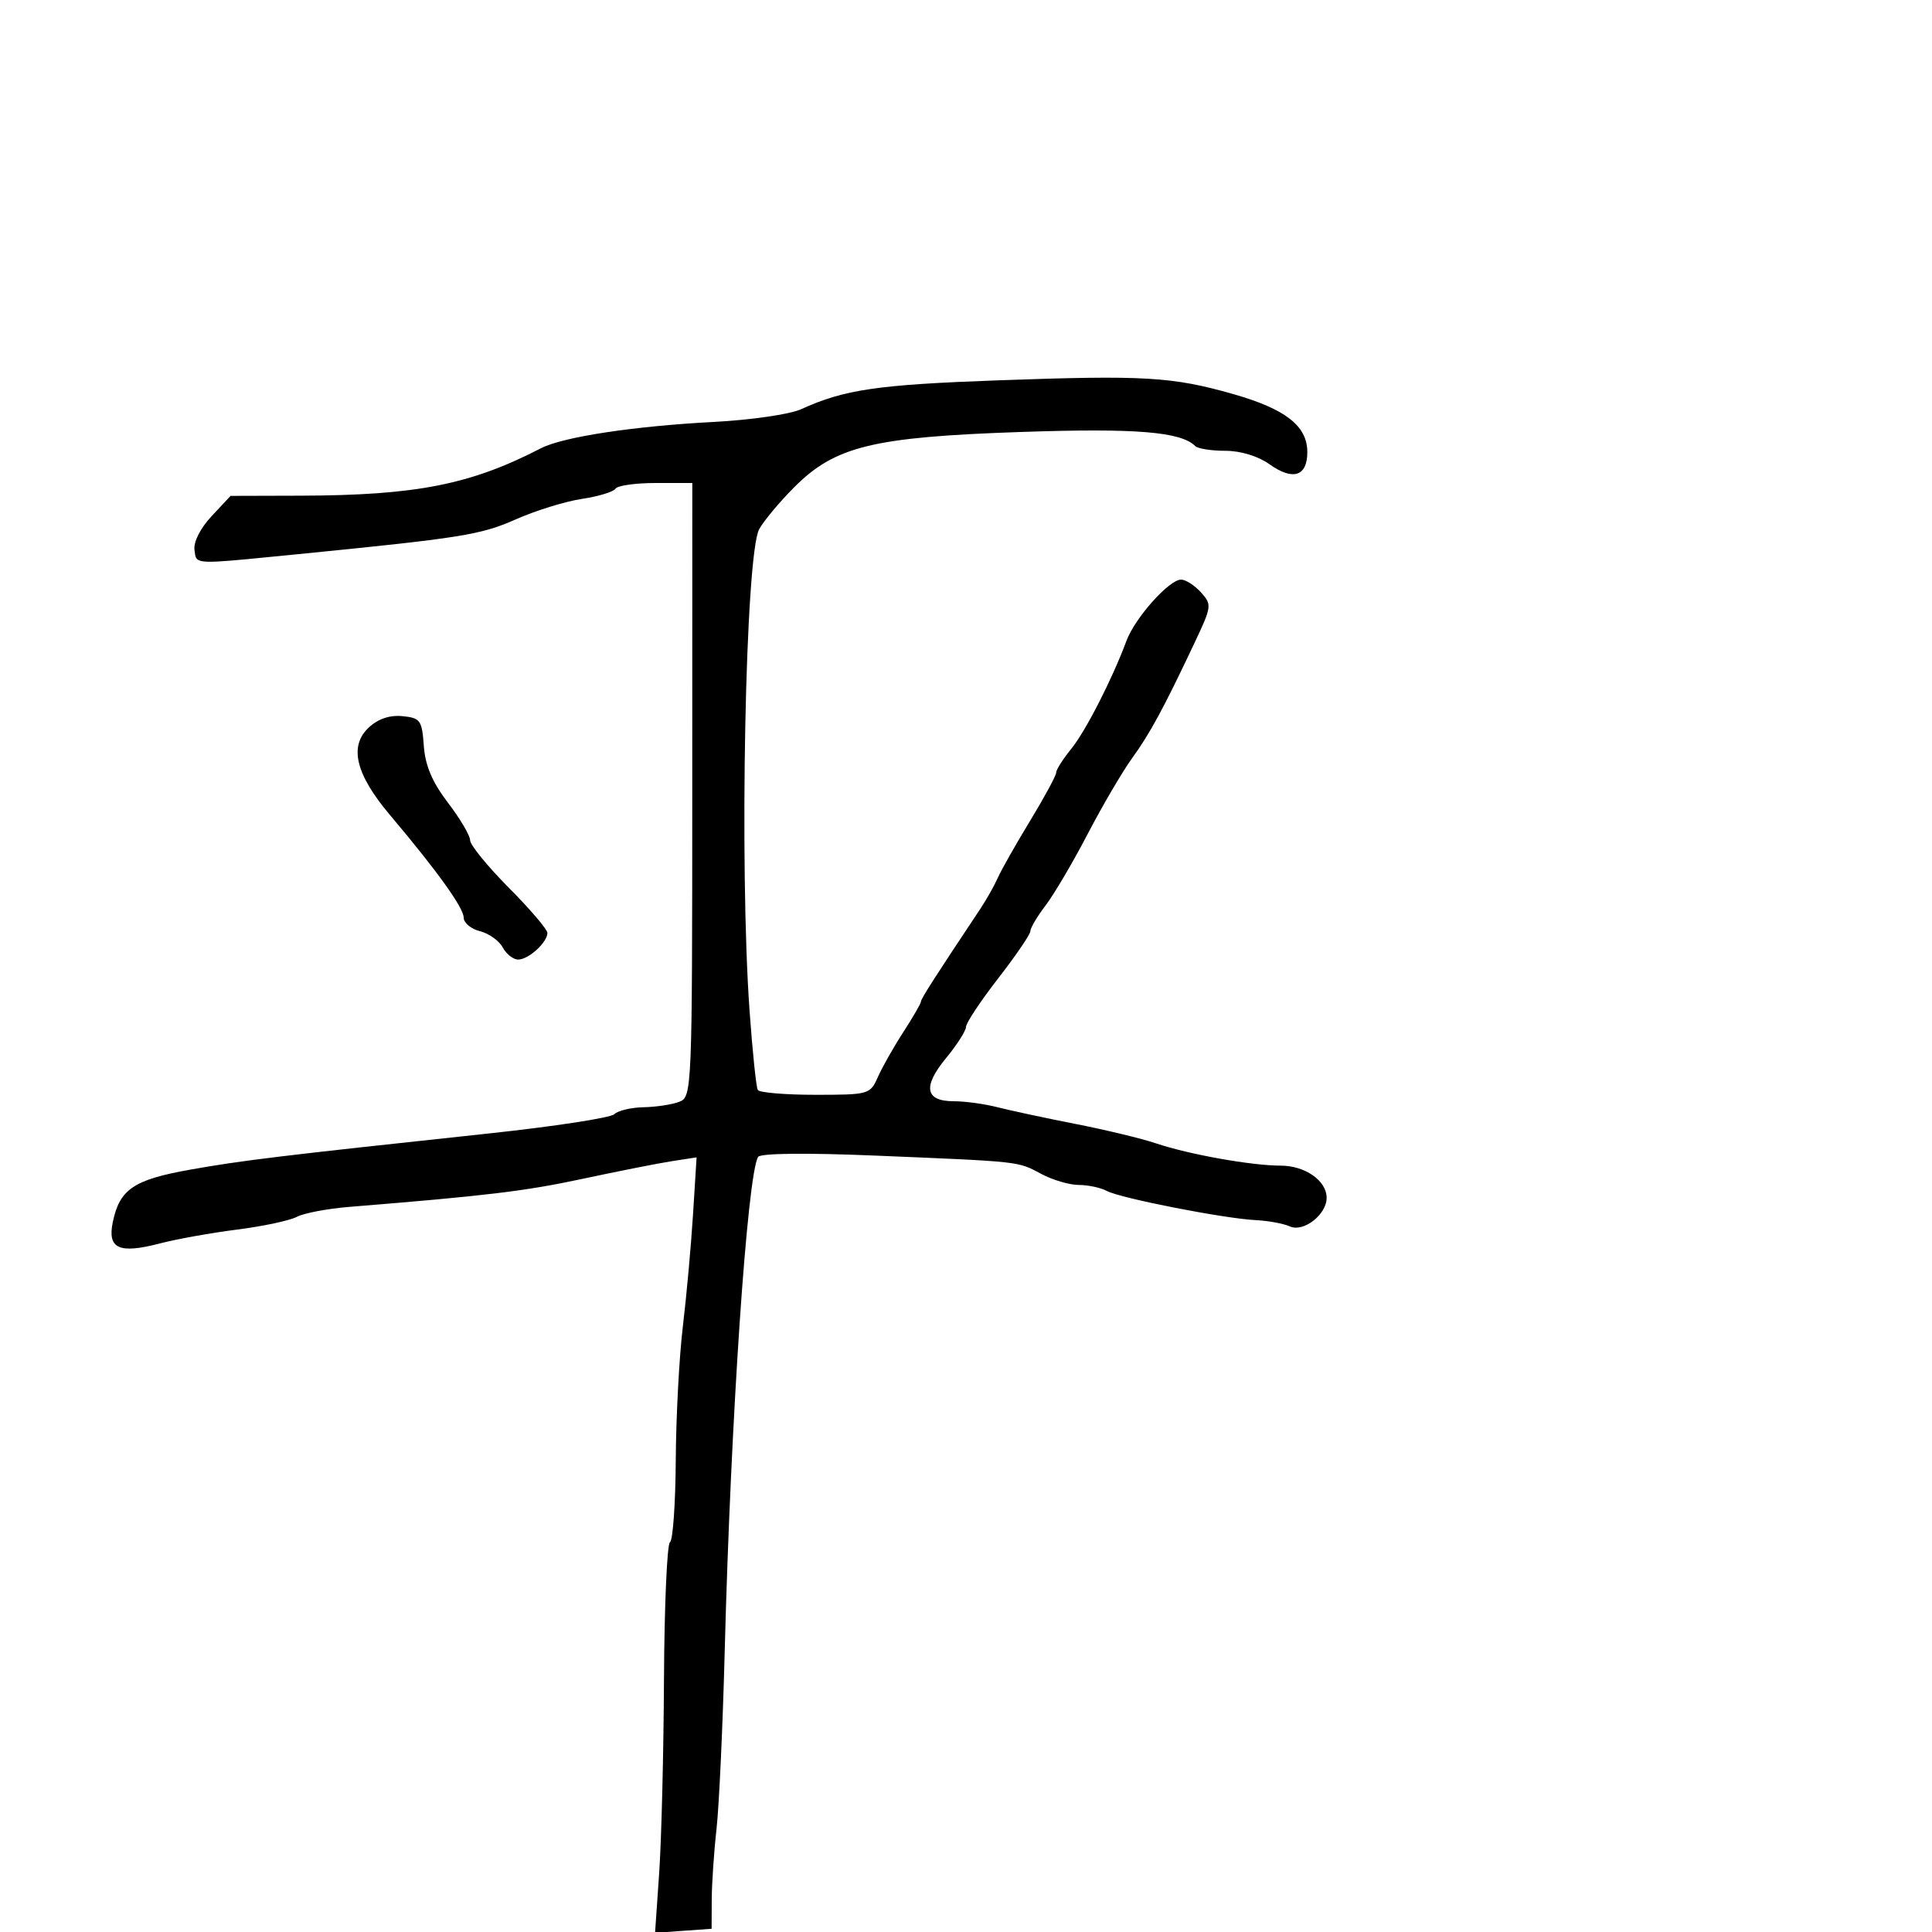 <svg xmlns="http://www.w3.org/2000/svg" width="300" height="300" viewBox="0 0 300 300" version="1.1">
  <defs/>
  <path d="M155,59.058 C177.697,58.241 182.034,58.495 191.5,61.195 C199.643,63.518 203,66.149 203,70.206 C203,73.968 200.771,74.685 197.131,72.093 C195.347,70.823 192.647,70 190.262,70 C188.101,70 186.003,69.67 185.6,69.267 C183.366,67.033 176.357,66.466 158.5,67.077 C135.517,67.863 129.669,69.292 123.31,75.674 C121.023,77.97 118.583,80.895 117.887,82.174 C115.742,86.12 114.778,134.453 116.395,157 C116.848,163.325 117.422,168.838 117.669,169.25 C117.916,169.662 121.938,170 126.607,170 C134.907,170 135.124,169.939 136.31,167.25 C136.977,165.738 138.756,162.596 140.262,160.27 C141.768,157.943 143,155.815 143,155.539 C143,155.103 145.02,151.946 152.235,141.107 C153.189,139.673 154.405,137.515 154.937,136.311 C155.469,135.106 157.726,131.123 159.952,127.458 C162.178,123.794 164,120.426 164,119.975 C164,119.523 165.038,117.881 166.307,116.327 C168.56,113.566 172.682,105.512 174.923,99.491 C176.245,95.94 181.547,90 183.396,90 C184.108,90 185.494,90.888 186.476,91.973 C188.197,93.875 188.163,94.153 185.534,99.723 C180.698,109.968 178.582,113.879 175.795,117.728 C174.292,119.803 171.19,125.095 168.9,129.489 C166.611,133.883 163.672,138.875 162.369,140.583 C161.066,142.291 159.996,144.096 159.991,144.594 C159.986,145.092 157.736,148.394 154.991,151.93 C152.246,155.467 150,158.852 150,159.453 C150,160.053 148.607,162.235 146.904,164.3 C143.243,168.742 143.647,171 148.103,171 C149.844,171 152.895,171.418 154.884,171.929 C156.873,172.439 162.325,173.608 167,174.524 C171.675,175.441 177.3,176.798 179.5,177.539 C184.601,179.257 194.349,181 198.855,181 C202.662,181 206,183.336 206,186 C206,188.601 202.405,191.392 200.287,190.436 C199.304,189.993 196.925,189.554 195,189.461 C190.137,189.227 173.989,186.065 171.875,184.933 C170.916,184.42 168.955,184 167.516,184 C166.078,184 163.461,183.231 161.7,182.292 C157.981,180.307 158.74,180.391 135.9,179.44 C125.252,178.996 118.072,179.075 117.723,179.639 C116.034,182.372 113.463,220.424 112.53,256.5 C112.231,268.05 111.66,280.425 111.261,284 C110.861,287.575 110.527,292.525 110.517,295 L110.5,299.5 L106.108,299.814 L101.717,300.129 L102.358,290.814 C102.71,285.691 103.046,272.16 103.103,260.745 C103.161,249.329 103.579,239.76 104.033,239.48 C104.486,239.199 104.891,233.464 104.932,226.735 C104.973,220.006 105.467,210.675 106.03,206 C106.593,201.325 107.304,193.498 107.61,188.607 L108.167,179.714 L104.333,180.306 C102.225,180.632 96,181.862 90.5,183.041 C81.534,184.962 75.666,185.668 54.273,187.401 C50.848,187.678 47.166,188.376 46.091,188.951 C45.016,189.527 40.843,190.416 36.818,190.928 C32.793,191.44 27.408,192.406 24.85,193.075 C18.483,194.74 16.651,193.91 17.518,189.751 C18.577,184.668 20.768,183.183 29.502,181.629 C37.633,180.182 43.169,179.511 75.938,176 C86.079,174.913 94.831,173.569 95.388,173.012 C95.944,172.456 97.997,171.968 99.95,171.93 C101.902,171.891 104.397,171.509 105.494,171.081 C107.447,170.319 107.488,169.325 107.494,122.652 L107.5,75.001 L101.809,75.001 C98.679,75 95.872,75.398 95.571,75.885 C95.271,76.371 92.919,77.085 90.346,77.471 C87.772,77.857 83.154,79.287 80.084,80.65 C74.654,83.06 71.626,83.542 46,86.078 C33.616,87.304 31.122,87.618 30.492,86.68 C30.293,86.384 30.28,85.964 30.201,85.408 C30.024,84.167 31.103,82.031 32.852,80.158 L35.802,77 L46.651,76.969 C64.643,76.918 73.056,75.259 84,69.605 C87.416,67.841 98.418,66.167 110.877,65.516 C116.584,65.217 122.659,64.333 124.377,63.551 C131.113,60.482 136.216,59.733 155,59.058 Z M57.265,112.968 C58.711,111.621 60.517,111.011 62.488,111.204 C65.27,111.477 65.524,111.829 65.811,115.821 C66.032,118.891 67.118,121.447 69.561,124.648 C71.452,127.126 73,129.749 73,130.478 C73,131.206 75.7,134.519 79,137.84 C82.3,141.16 85,144.322 85,144.867 C85,146.33 82.069,149 80.464,149 C79.697,149 78.616,148.152 78.062,147.115 C77.507,146.078 75.916,144.945 74.526,144.596 C73.137,144.247 72,143.299 72,142.49 C72,140.965 67.901,135.258 60.544,126.543 C55.215,120.228 54.16,115.861 57.265,112.968 Z"/>
</svg>

